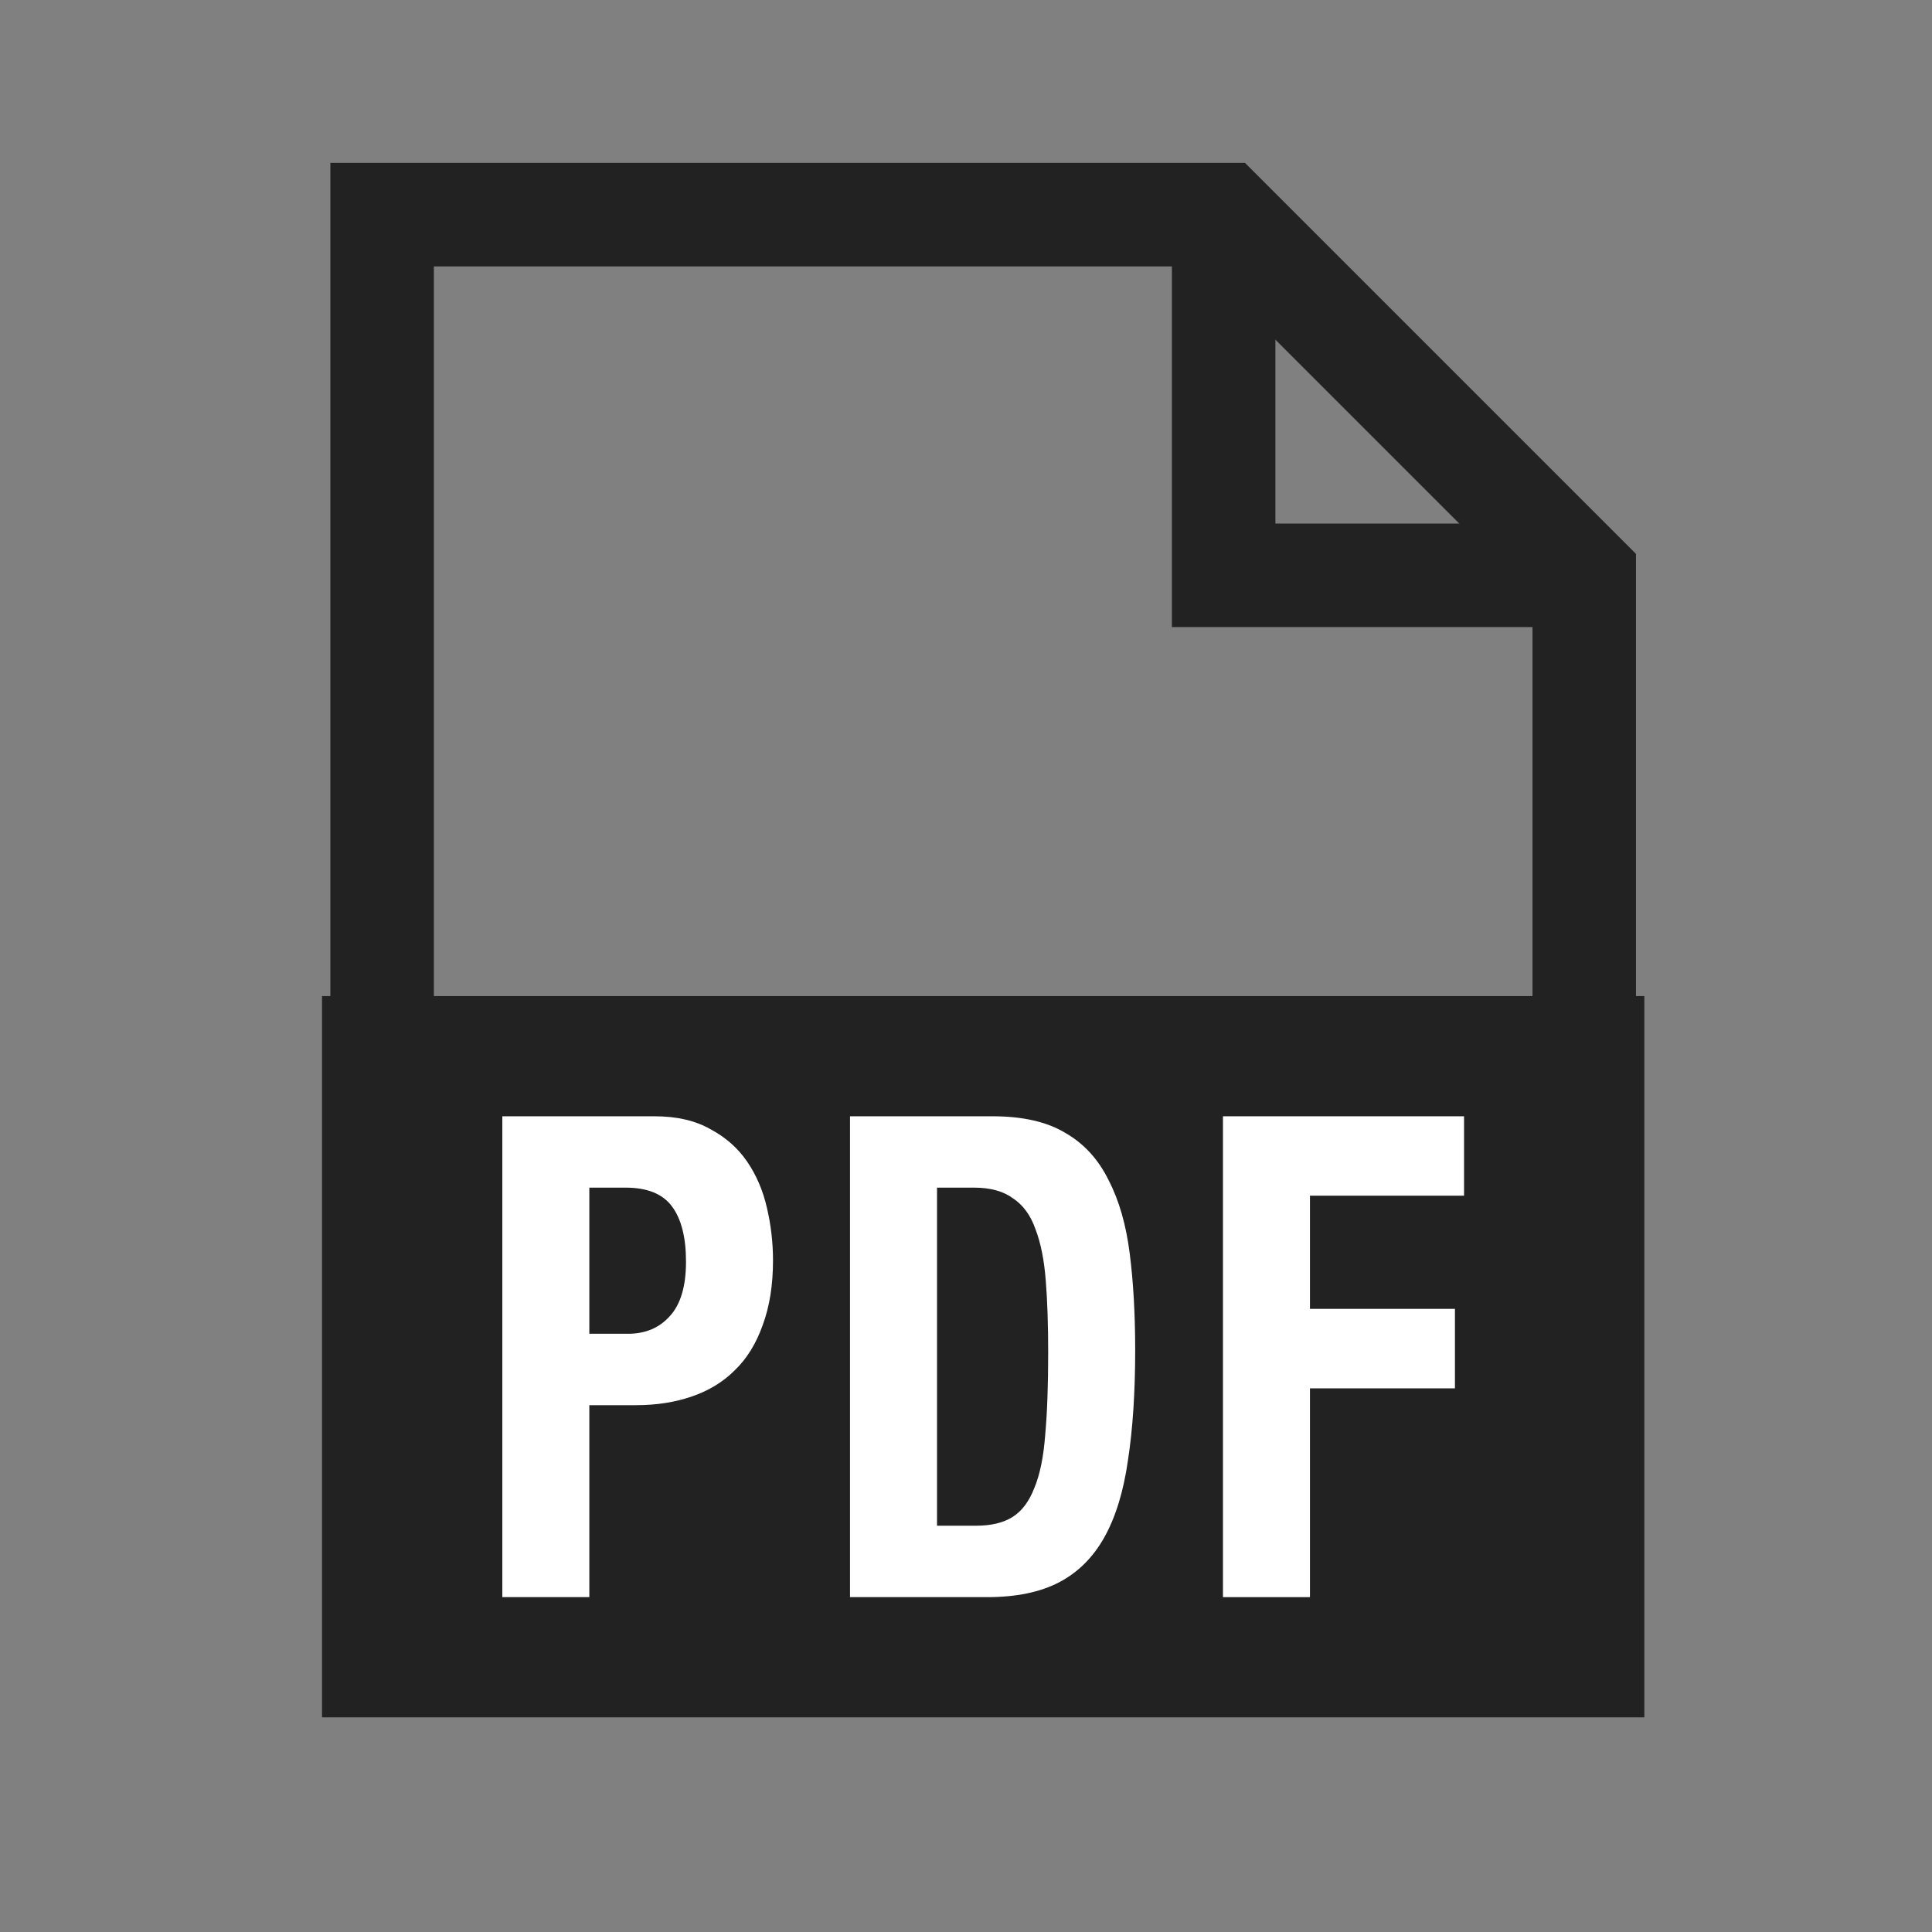 <svg width="28" height="28" viewBox="0 0 28 28" fill="none" xmlns="http://www.w3.org/2000/svg">
<rect x="0" y="0" width="28" height="28" fill="#808080" stroke="none"/>
<path d="M17.734 3.111V8.338H22.96" stroke="#222222" stroke-width="1.5"/>
<path d="M5.538 24.018V3.111H17.733L22.96 8.338V24.018H5.538Z" stroke="#222222" stroke-width="1.5"/>
<rect width="19.164" height="10.453" transform="translate(4.667 14.436)" fill="#222222"/>
<path d="M8.541 19.33V17.212H9.066C9.381 17.212 9.606 17.303 9.74 17.486C9.875 17.668 9.942 17.935 9.942 18.286C9.942 18.644 9.863 18.907 9.705 19.077C9.553 19.246 9.352 19.33 9.101 19.33H8.541ZM7.28 16.178V23.147H8.541V20.365H9.215C9.513 20.365 9.784 20.323 10.029 20.238C10.274 20.154 10.482 20.027 10.651 19.857C10.826 19.688 10.96 19.47 11.054 19.203C11.153 18.937 11.203 18.624 11.203 18.267C11.203 18.006 11.173 17.753 11.115 17.505C11.057 17.251 10.96 17.027 10.826 16.832C10.692 16.637 10.514 16.48 10.292 16.363C10.076 16.24 9.807 16.178 9.486 16.178H7.28Z" fill="white"/>
<path d="M13.58 22.112V17.212H14.114C14.354 17.212 14.543 17.264 14.684 17.369C14.829 17.466 14.938 17.616 15.008 17.817C15.083 18.013 15.133 18.26 15.156 18.559C15.18 18.859 15.191 19.207 15.191 19.604C15.191 20.079 15.177 20.476 15.148 20.794C15.124 21.113 15.072 21.37 14.99 21.566C14.914 21.761 14.809 21.901 14.675 21.985C14.541 22.07 14.363 22.112 14.141 22.112H13.58ZM12.319 16.178V23.147H14.307C14.727 23.147 15.075 23.075 15.349 22.932C15.623 22.789 15.842 22.571 16.006 22.278C16.169 21.985 16.283 21.614 16.347 21.165C16.417 20.71 16.452 20.176 16.452 19.565C16.452 19.051 16.426 18.585 16.373 18.169C16.321 17.753 16.219 17.398 16.067 17.105C15.921 16.806 15.714 16.578 15.445 16.422C15.177 16.259 14.824 16.178 14.386 16.178H12.319Z" fill="white"/>
<path d="M17.724 16.178V23.147H18.985V20.121H21.086V18.969H18.985V17.329H21.218V16.178H17.724Z" fill="white"/>
</svg>
